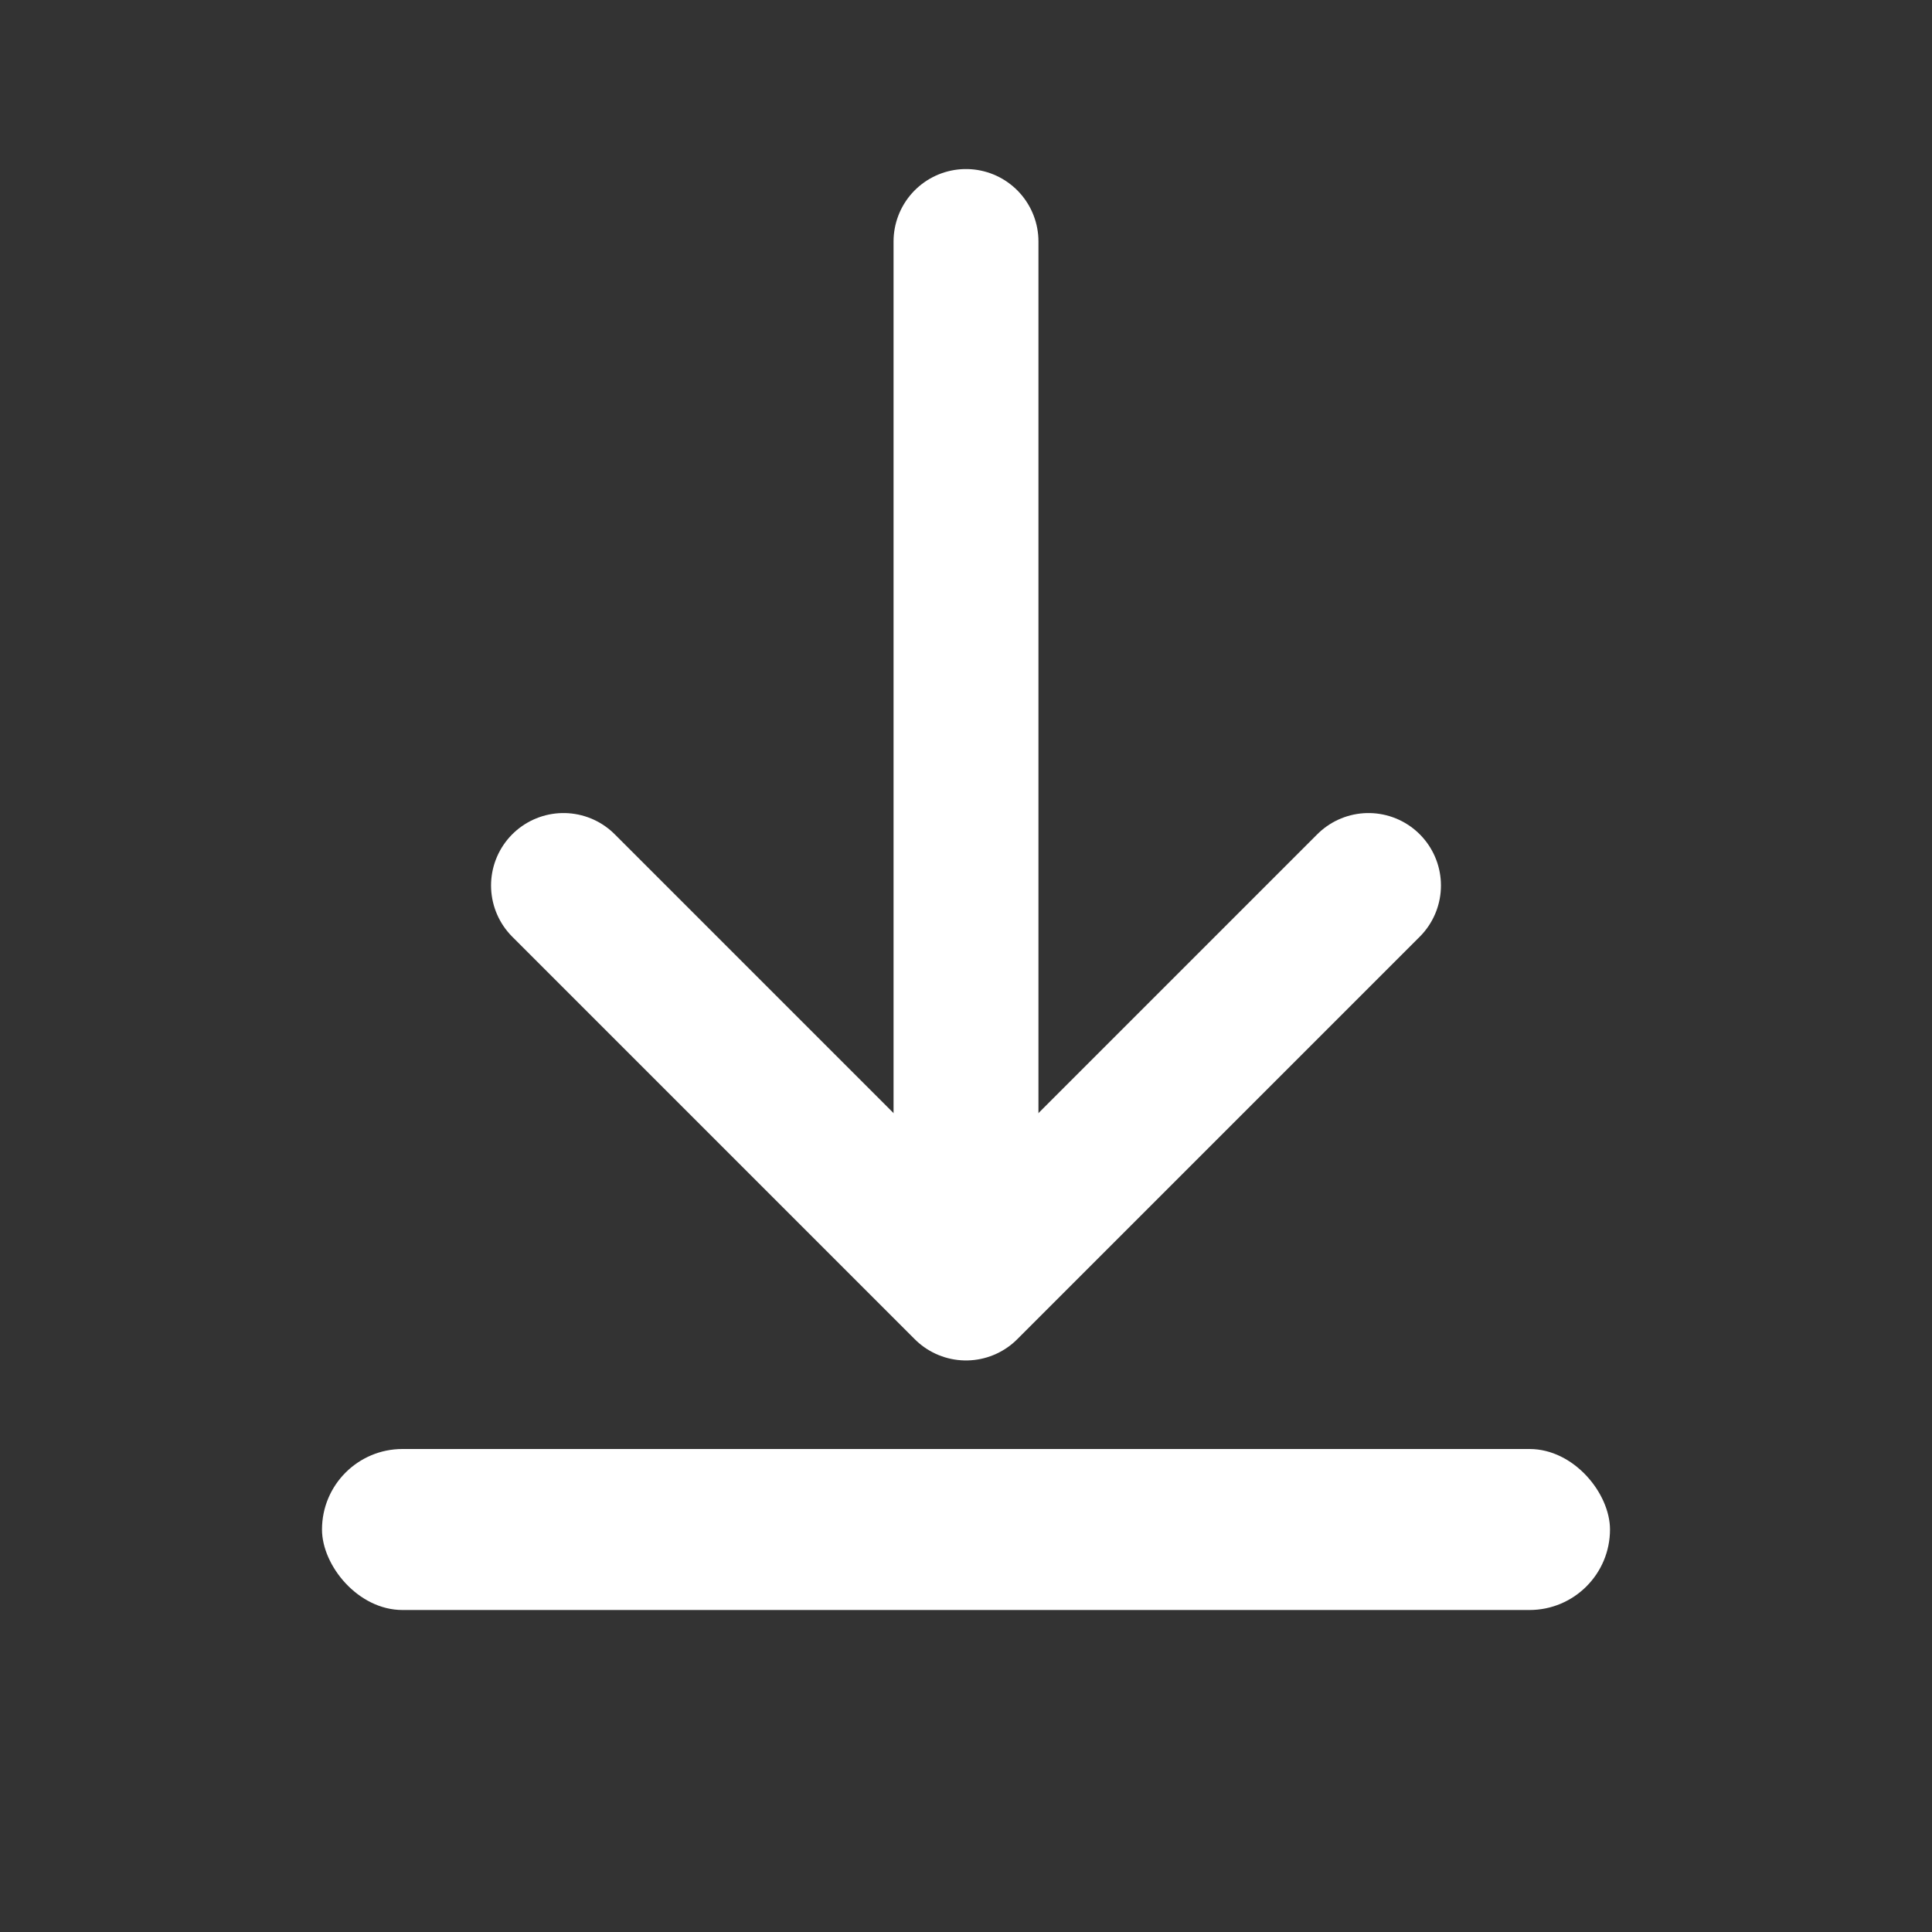 <svg xmlns="http://www.w3.org/2000/svg" width="24" height="24" viewBox="0 0 24 24" fill="none">
  <rect x="0" y="0" width="24" height="24" fill="#333333" stroke="none"/>
  <path d="M12 3v12" stroke="#ffffff" stroke-width="1.8" stroke-linecap="round" stroke-linejoin="round" />
  <path d="M7 11l5 5 5-5" stroke="#ffffff" stroke-width="1.8" stroke-linecap="round" stroke-linejoin="round" />
  <rect x="4" y="18" width="16" height="2" rx="1" fill="#ffffff" />
</svg>
